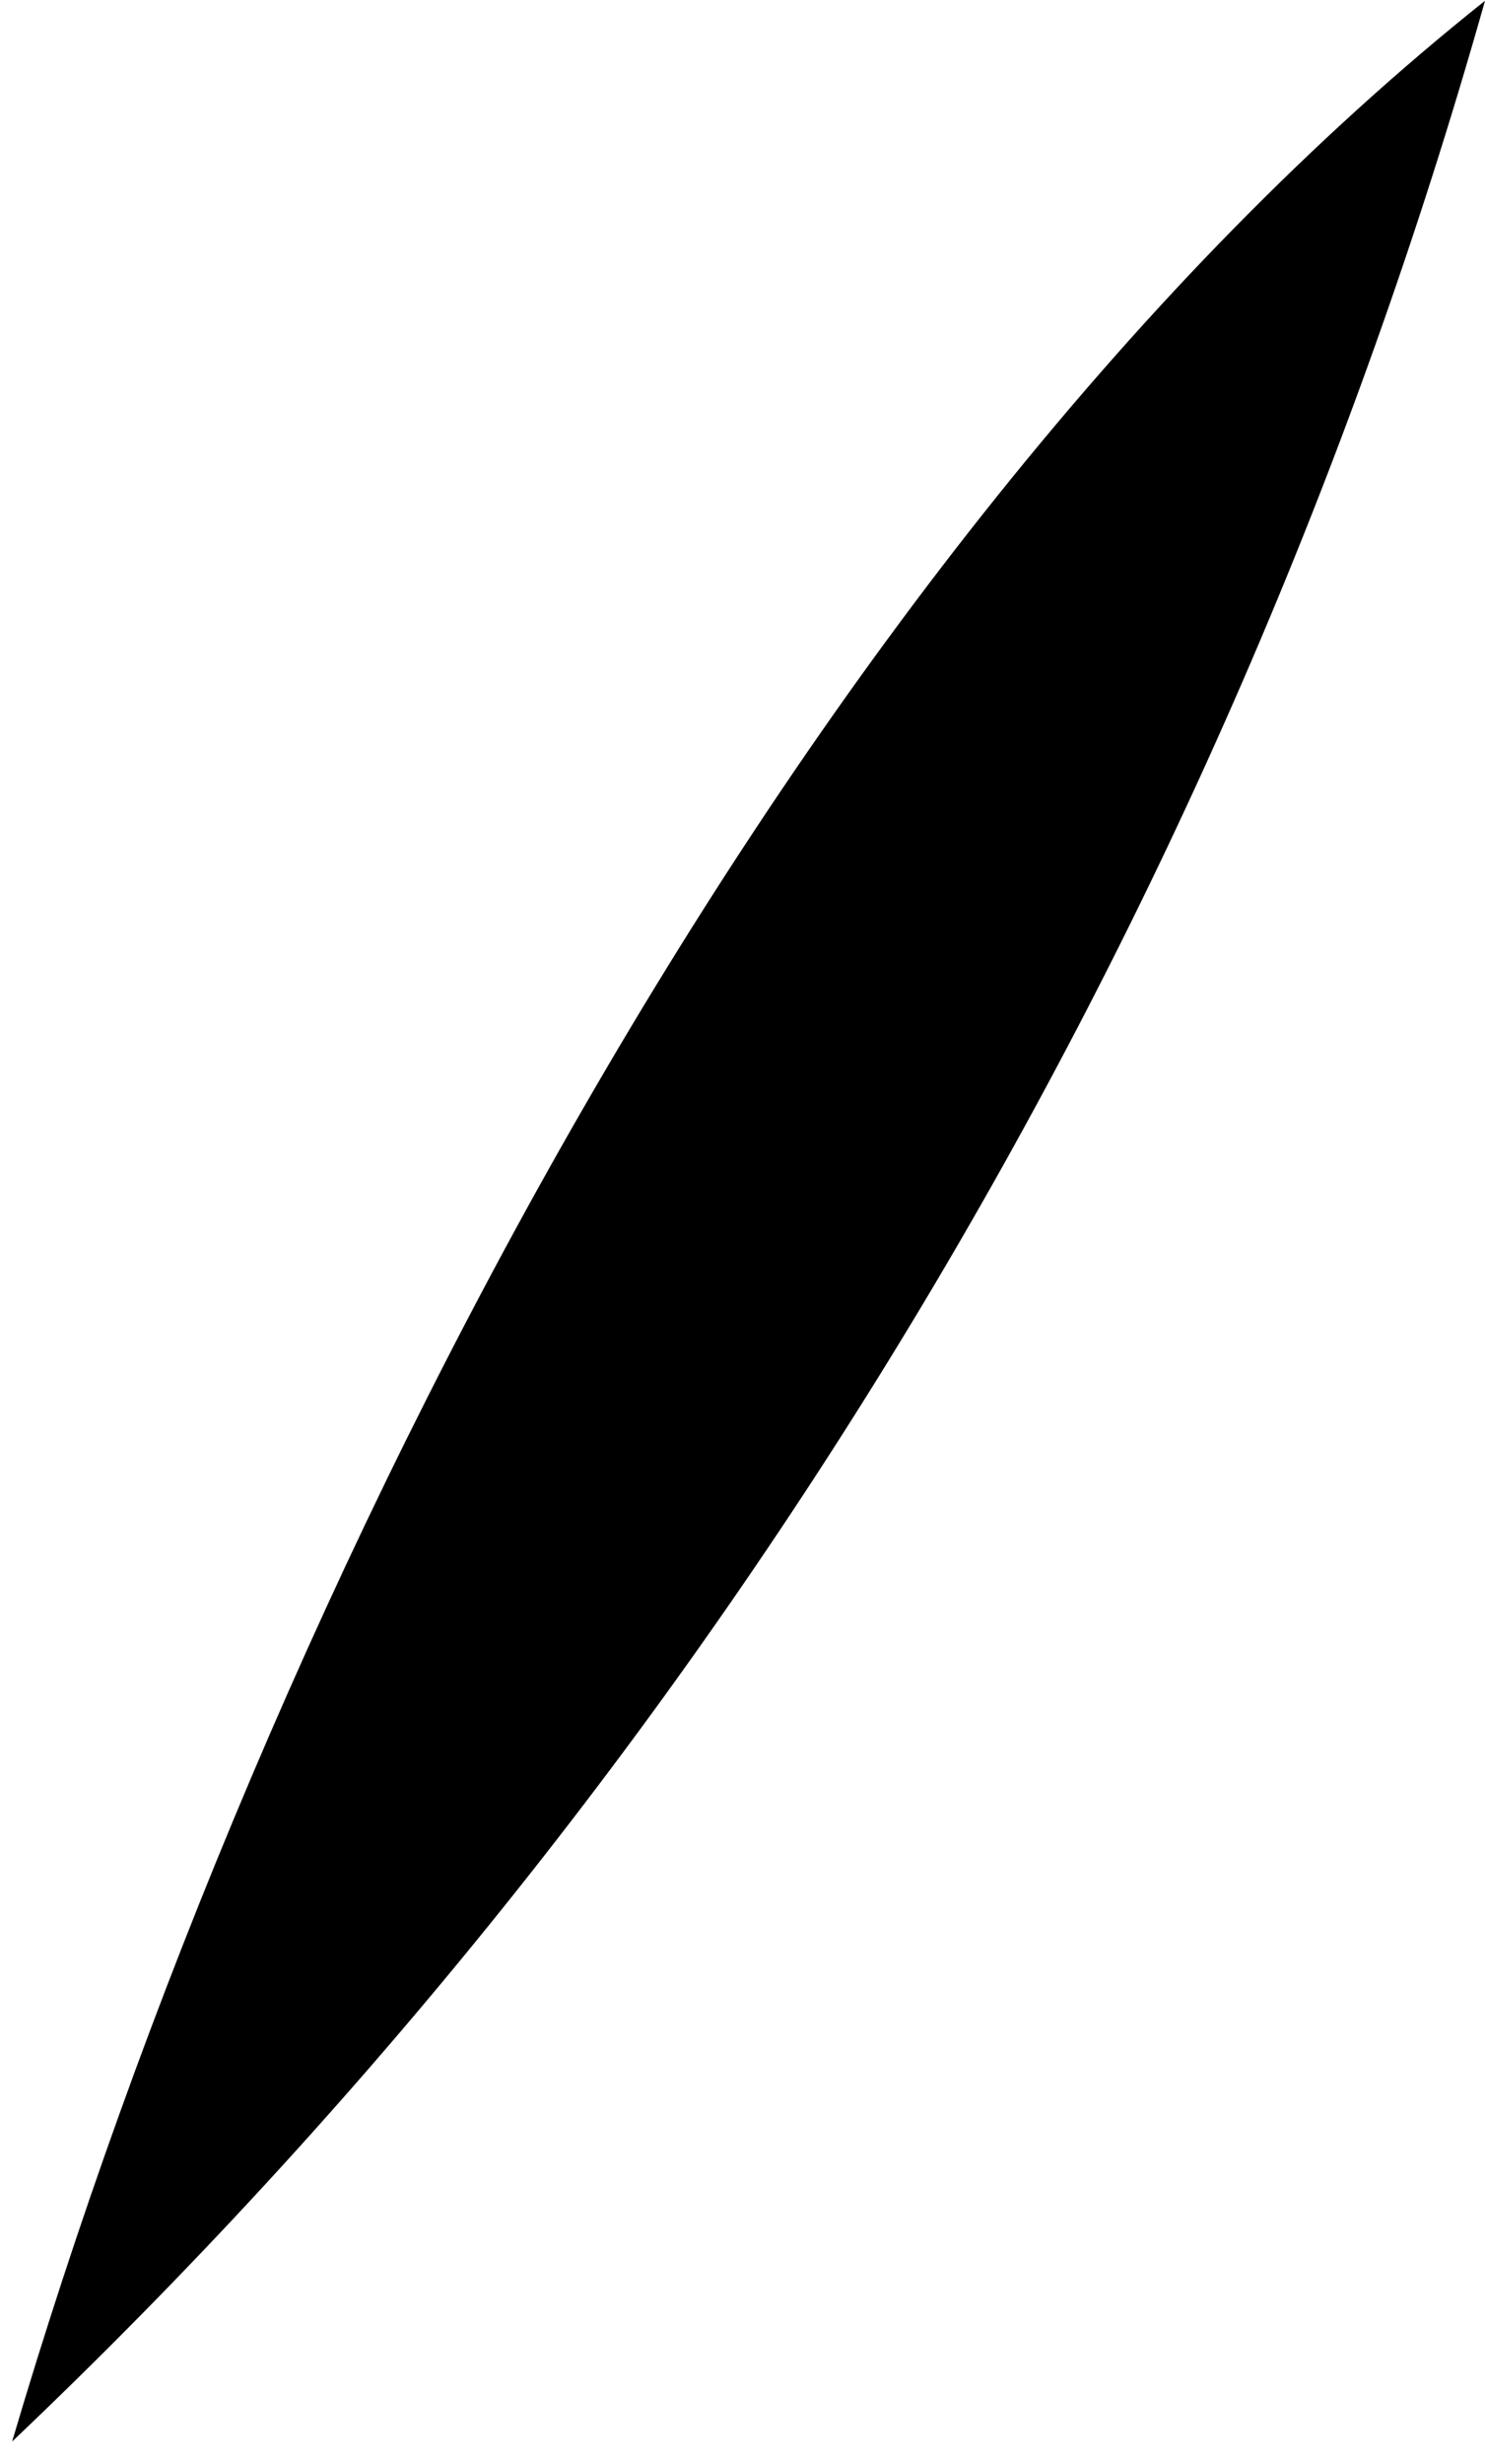 <?xml version="1.0" encoding="UTF-8" standalone="no"?><svg width='38' height='63' viewBox='0 0 38 63' fill='none' xmlns='http://www.w3.org/2000/svg'>
<path d='M0.31 62.43C6.76 40.58 20.31 14.1 38 0.02C31.276 23.833 18.256 45.393 0.31 62.43Z' fill='black'/>
</svg>
